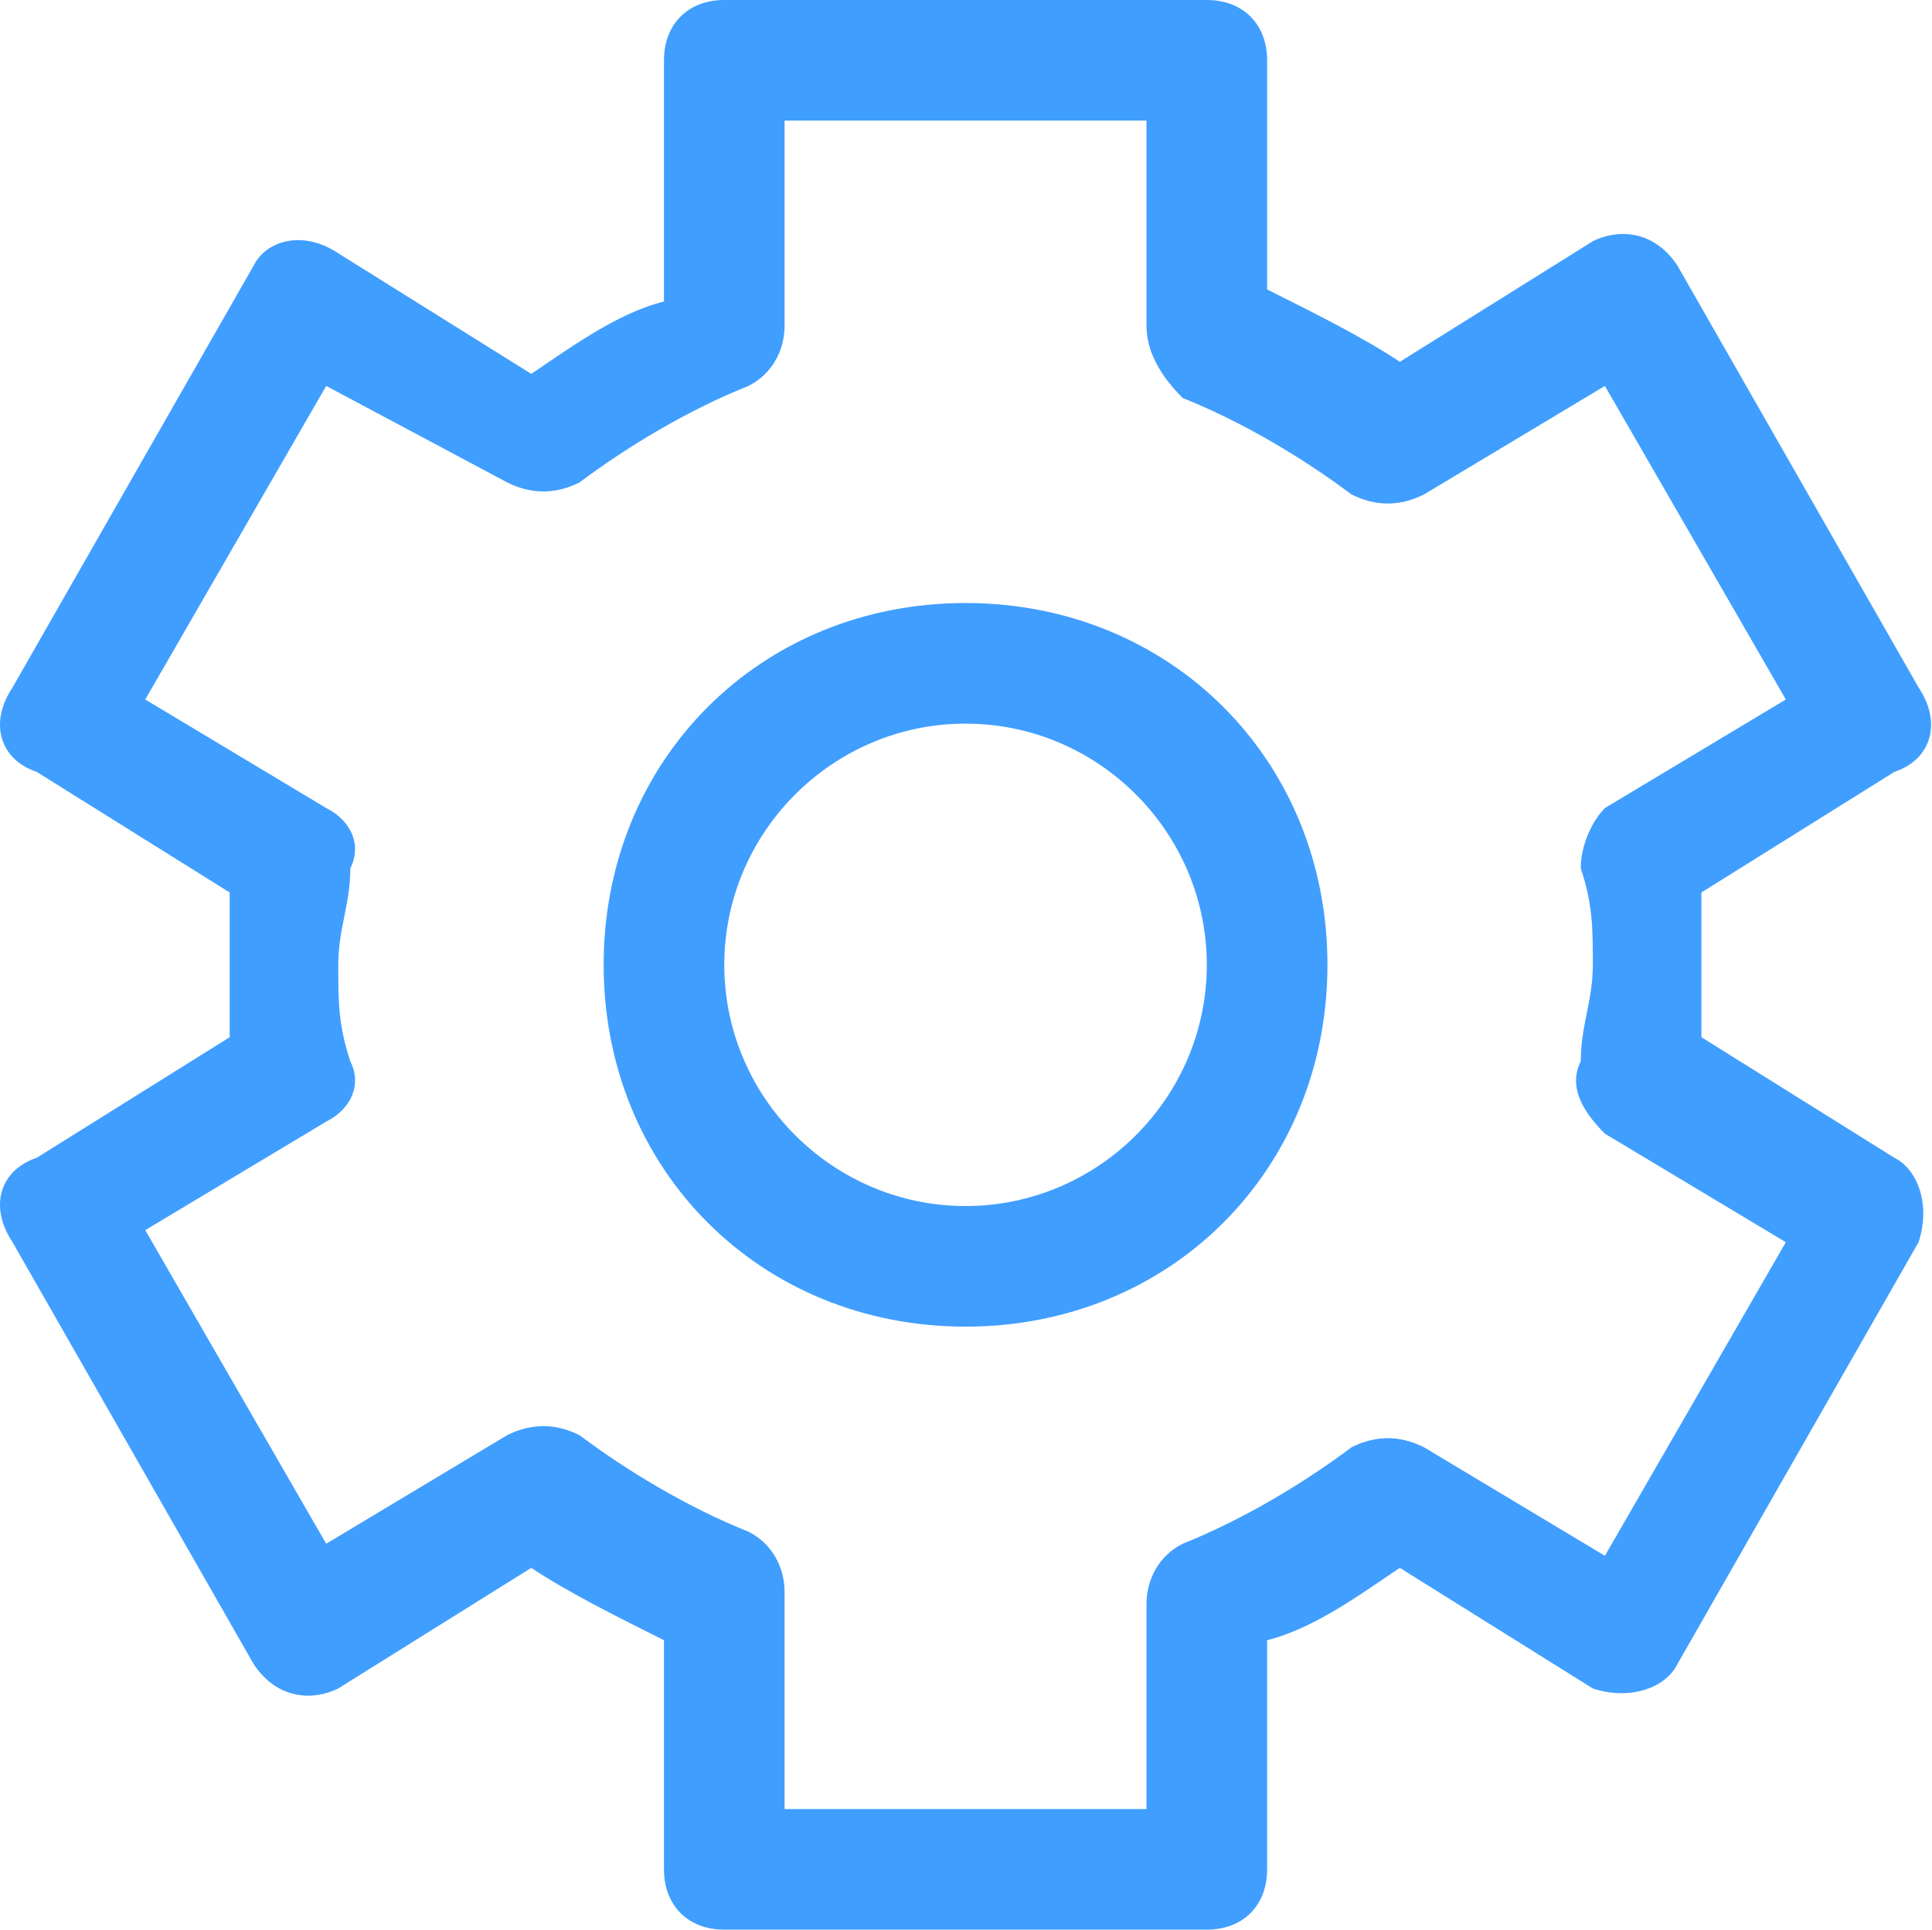 <?xml version="1.0" standalone="no"?><!DOCTYPE svg PUBLIC "-//W3C//DTD SVG 1.1//EN" "http://www.w3.org/Graphics/SVG/1.1/DTD/svg11.dtd"><svg t="1587536967516" class="icon" viewBox="0 0 1025 1024" version="1.1" xmlns="http://www.w3.org/2000/svg" p-id="2880" xmlns:xlink="http://www.w3.org/1999/xlink" width="200.195" height="200"><defs><style type="text/css"></style></defs><path d="M512.259 704c-108.8 0-192-83.2-192-192s83.2-192 192-192 192 83.2 192 192S621.059 704 512.259 704zM512.259 384C441.859 384 384.259 441.6 384.259 512s57.6 128 128 128 128-57.6 128-128S582.659 384 512.259 384z" p-id="2881" fill="#409eff"></path><path d="M640.259 1024 384.259 1024c-19.2 0-32-12.8-32-32l0-121.6c-25.6-12.8-51.2-25.6-70.4-38.4l-102.4 64c-12.8 6.4-32 6.4-44.8-12.8l-128-224C-6.141 640 0.259 620.8 19.459 614.4l102.4-64c0-12.8 0-25.6 0-38.4s0-25.6 0-38.4l-102.4-64C0.259 403.2-6.141 384 6.659 364.8l128-224C141.059 128 160.259 121.6 179.459 134.4l102.4 64c19.2-12.8 44.8-32 70.4-38.4L352.259 32C352.259 12.8 365.059 0 384.259 0l256 0c19.2 0 32 12.8 32 32l0 121.6c25.6 12.8 51.2 25.6 70.4 38.4l102.4-64c12.8-6.4 32-6.4 44.8 12.8l128 224C1030.659 384 1024.259 403.2 1005.059 409.6l-102.4 64c0 12.8 0 25.6 0 38.4s0 25.6 0 38.4l102.4 64c12.8 6.4 19.2 25.6 12.8 44.8l-128 224c-6.4 12.8-25.6 19.2-44.8 12.8l-102.4-64c-19.2 12.8-44.8 32-70.4 38.4l0 121.6C672.259 1011.2 659.459 1024 640.259 1024zM416.259 960l192 0 0-108.8c0-12.8 6.4-25.6 19.2-32 32-12.8 64-32 89.6-51.2 12.8-6.4 25.6-6.4 38.4 0l96 57.6 96-166.4-96-57.6C838.659 588.8 832.259 576 838.659 563.2c0-19.2 6.4-32 6.4-51.2s0-32-6.4-51.2c0-12.8 6.4-25.6 12.8-32l96-57.6-96-166.4-96 57.6c-12.8 6.4-25.6 6.4-38.4 0-25.6-19.2-57.6-38.4-89.6-51.2C614.659 198.4 608.259 185.6 608.259 172.8L608.259 64l-192 0 0 108.8c0 12.8-6.4 25.6-19.2 32C365.059 217.6 333.059 236.8 307.459 256c-12.8 6.4-25.6 6.4-38.4 0L173.059 204.8 77.059 371.2l96 57.6C185.859 435.2 192.259 448 185.859 460.8c0 19.2-6.4 32-6.4 51.2s0 32 6.4 51.2C192.259 576 185.859 588.8 173.059 595.2l-96 57.6 96 166.4 96-57.6c12.8-6.4 25.6-6.4 38.4 0 25.6 19.2 57.6 38.4 89.6 51.2 12.8 6.4 19.2 19.2 19.2 32L416.259 960z" p-id="2882" fill="#409eff"></path></svg>